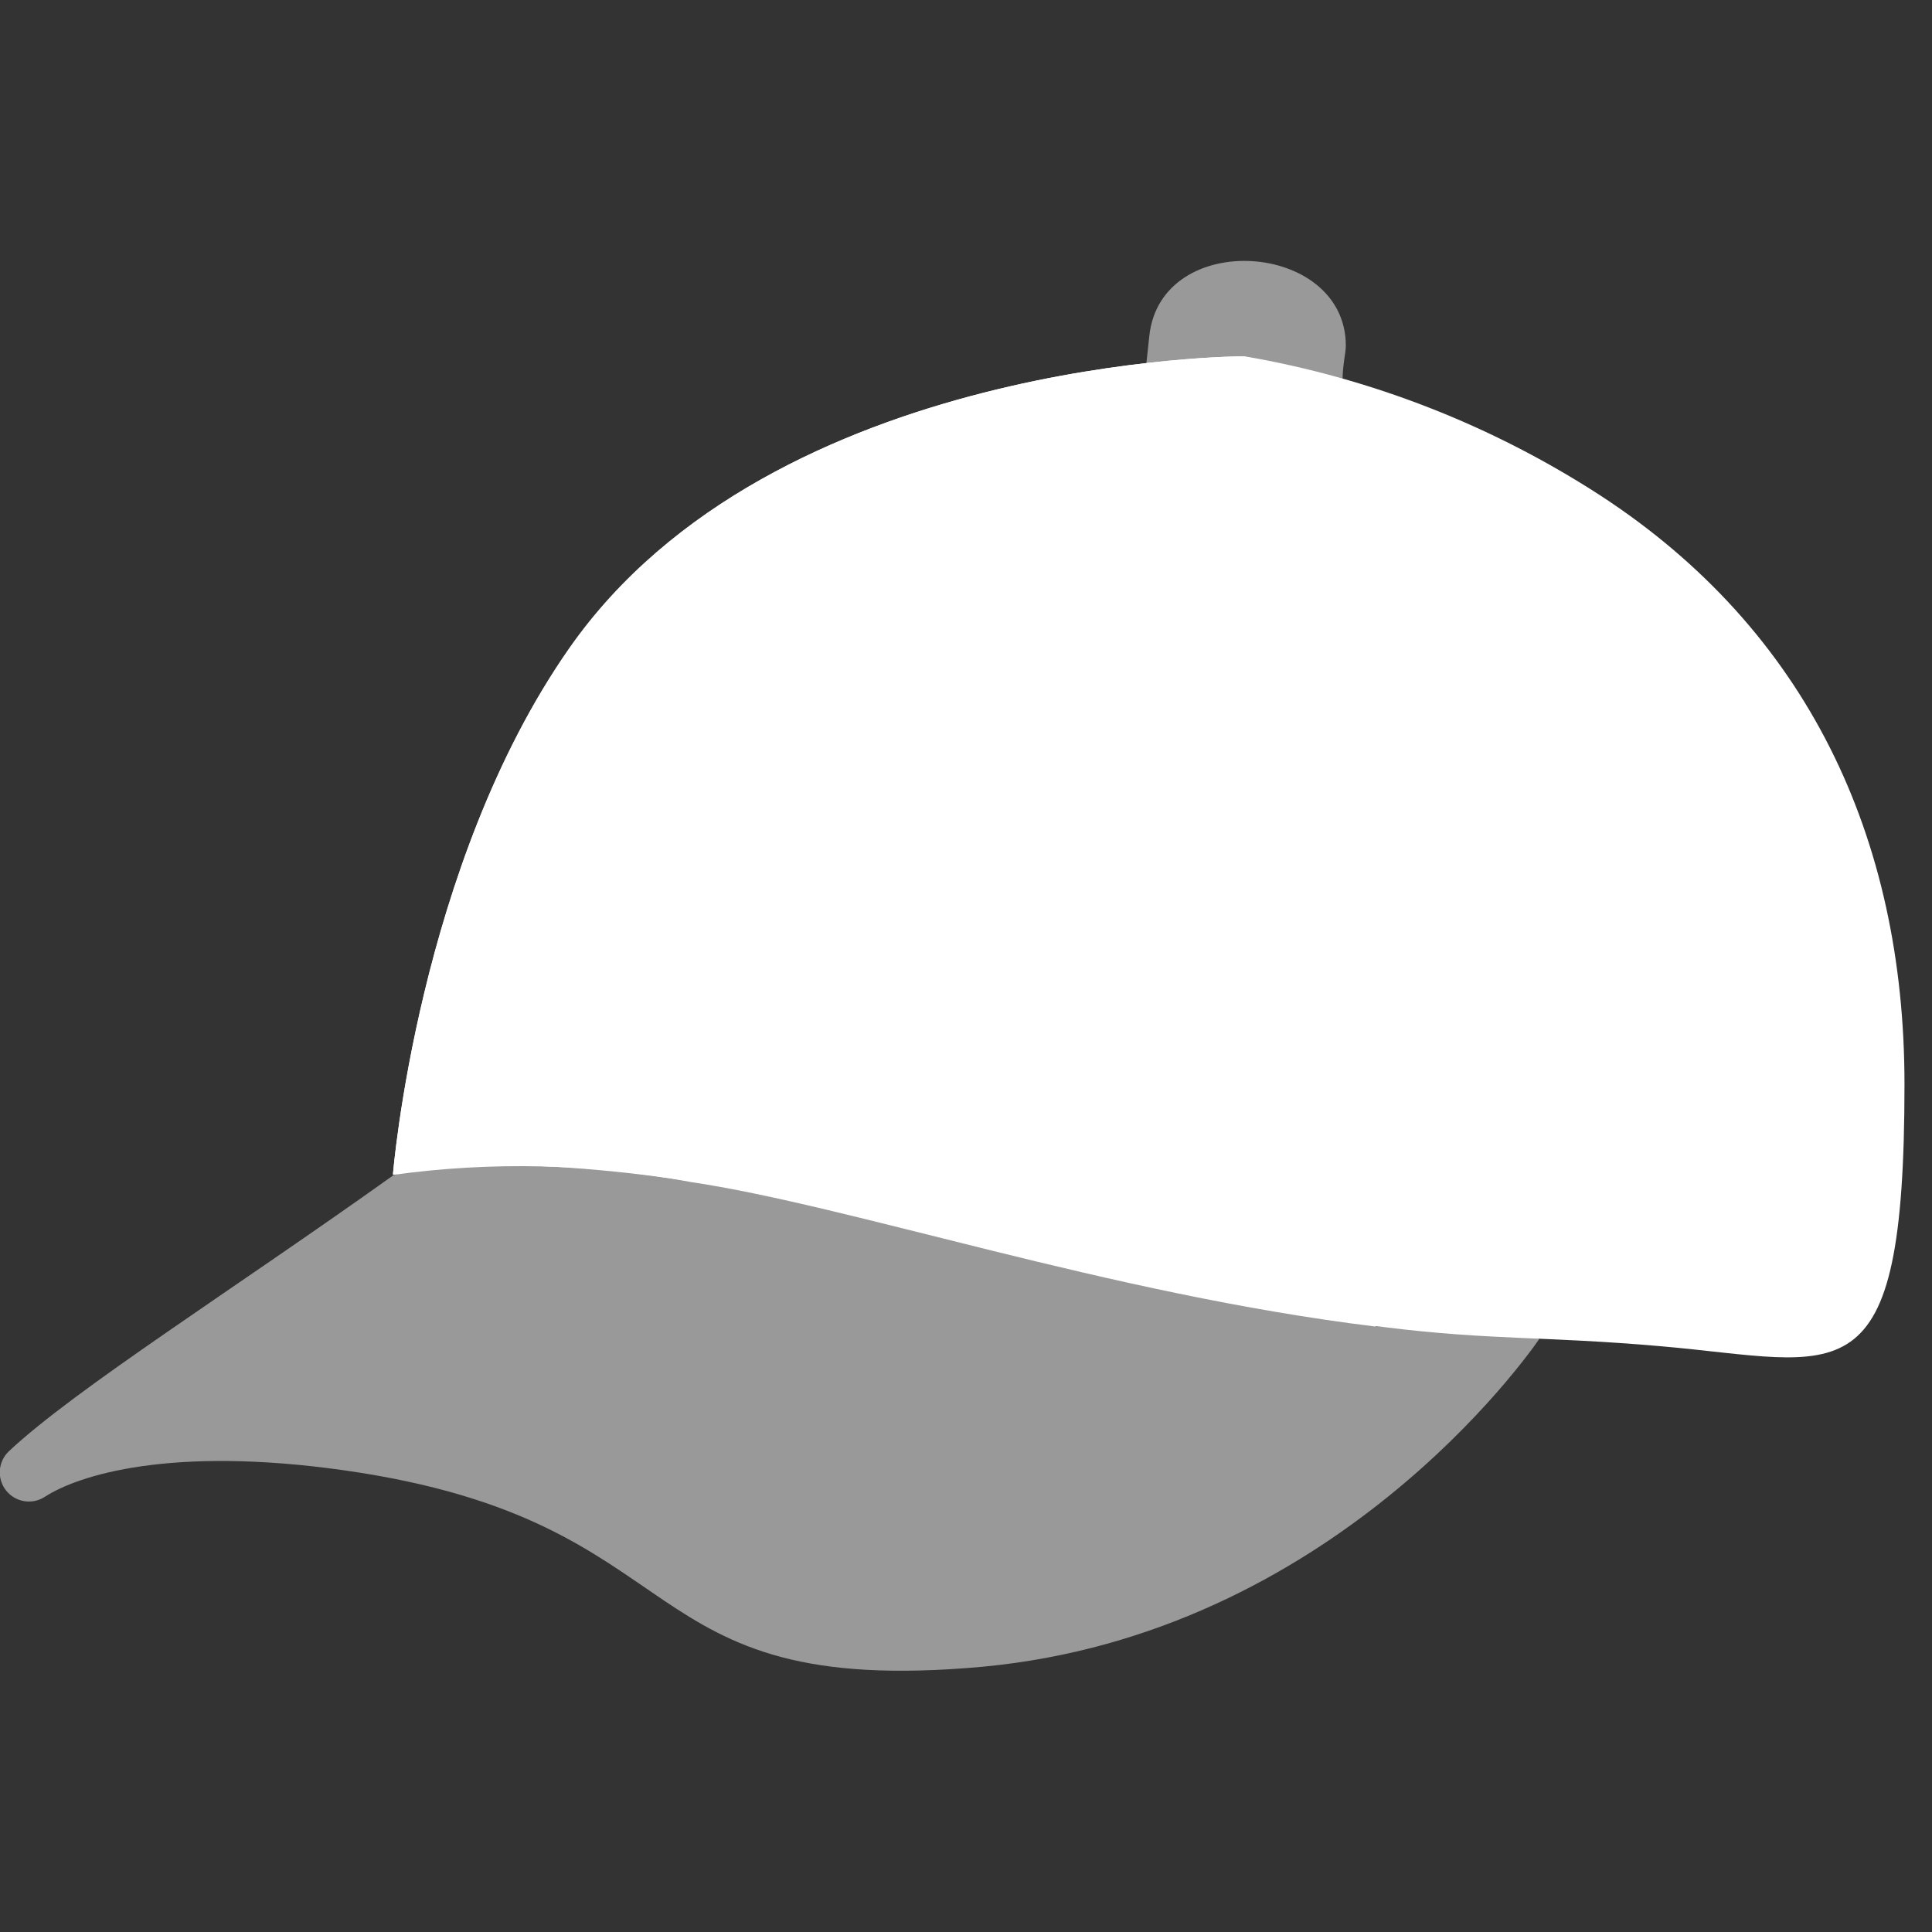 <svg width="104" height="104" viewBox="0 0 104 104" fill="none" xmlns="http://www.w3.org/2000/svg">
<rect x="0" y="0" width="104" height="104" fill="#333333" stroke="none"/>
<g clip-path="url(#clip0_5107_7887)">
<path d="M82.847 72.094C82.248 72.958 71.742 87.959 52.881 89.722C33.491 91.484 37.898 81.895 18.508 79.145C9.166 77.823 4.212 79.41 2.415 80.573C1.735 81.016 0.83 80.869 0.327 80.233C-0.176 79.597 -0.112 78.682 0.476 78.123C4.001 74.809 12.585 69.397 21.152 63.281L58.169 49.355L82.847 72.094Z" fill="white" fill-opacity="0.5"/>
<path d="M72.27 20.5C72.27 19.654 72.446 18.984 72.446 18.614C72.446 12.973 62.504 12.286 61.87 18.068L61.711 19.548L72.27 20.5Z" fill="white" fill-opacity="0.5"/>
<path d="M102.519 58.363C102.519 75.673 99.152 73.311 89.369 72.465C77.03 71.389 77.541 73.346 44.068 64.973C37.017 63.21 27.093 62.012 21.152 63.21C21.152 63.21 22.492 46.553 30.636 34.901C41.617 19.178 66.983 19.178 66.983 19.178C73.811 20.351 80.33 22.899 86.144 26.669C97.266 33.914 102.519 45.054 102.519 58.363Z" fill="white"/>
<path d="M66.983 19.178C42.181 23.584 37.792 56.406 37.123 63.616C31.854 62.636 26.461 62.511 21.152 63.245C21.152 63.245 22.492 46.588 30.636 34.936C41.617 19.178 66.983 19.178 66.983 19.178Z" fill="white"/>
<path d="M74.034 71.407C59.633 69.644 45.831 64.903 37.105 63.616C37.793 56.406 42.182 23.584 66.983 19.178C86.373 29.208 75.797 65.66 74.034 71.407Z" fill="white"/>
</g>
<defs>
<clipPath id="clip0_5107_7887">
<rect width="104" height="104" fill="white"/>
</clipPath>
</defs>
</svg>
